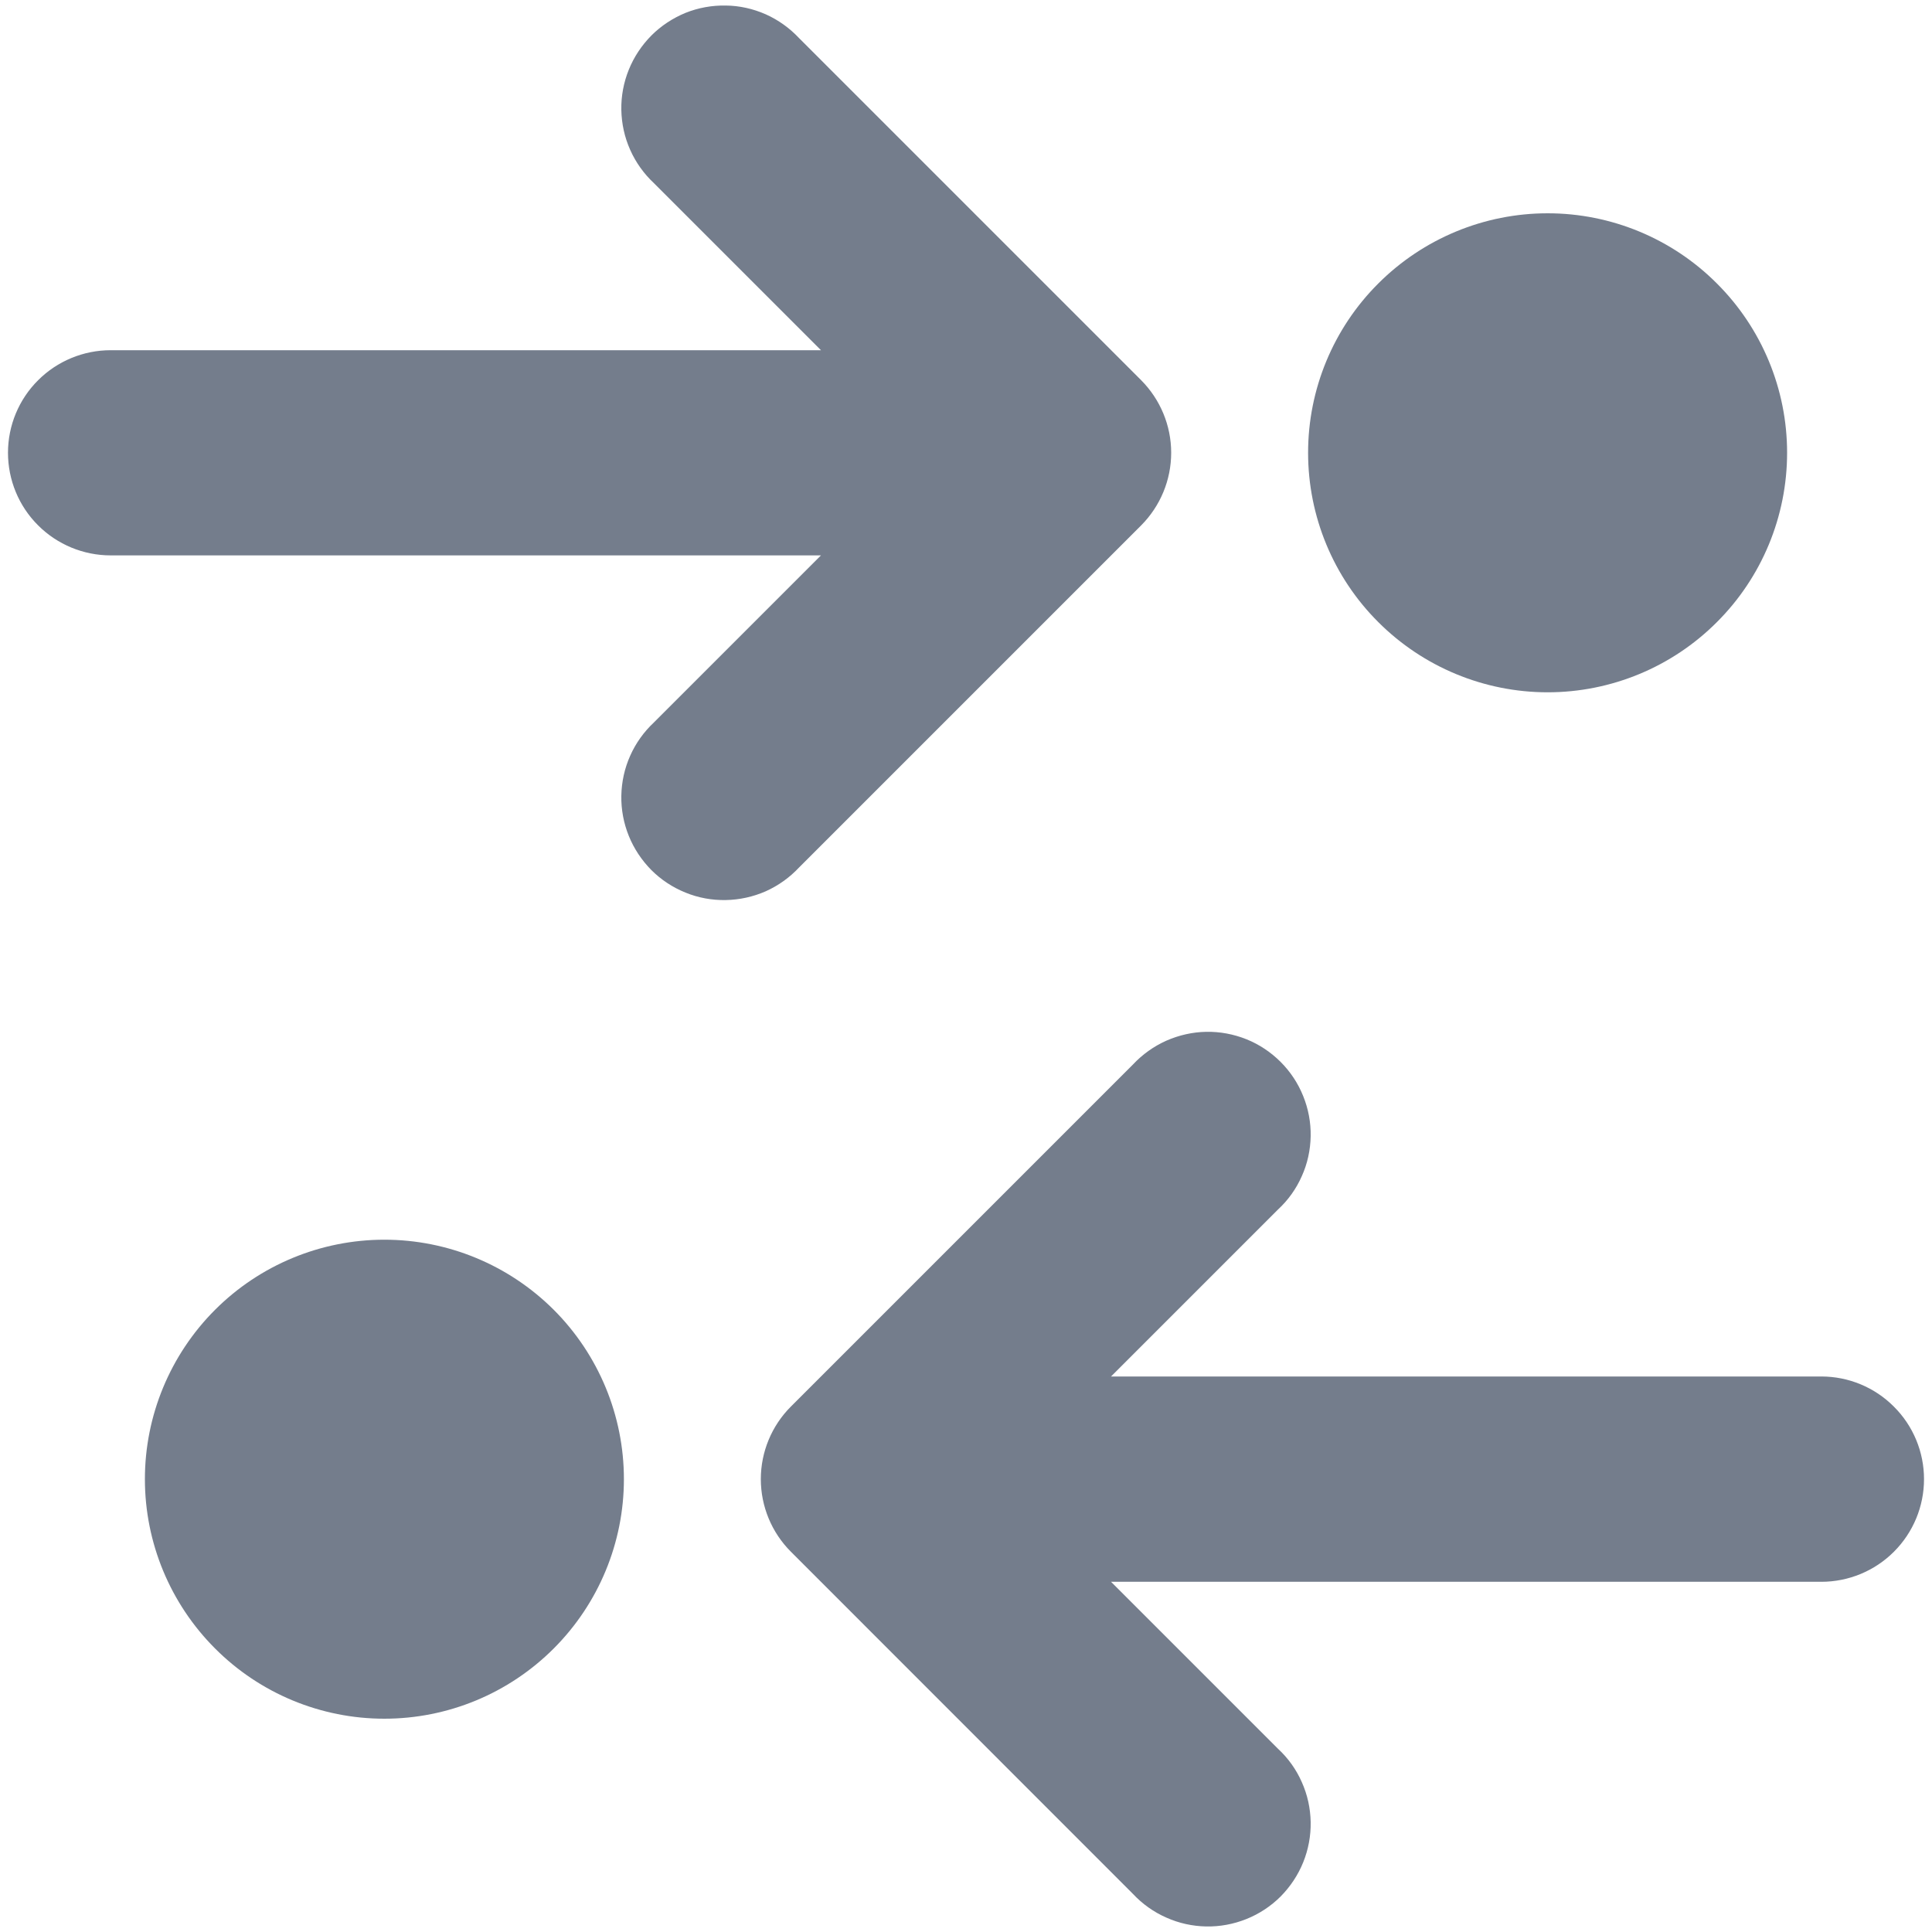 <svg width="15" height="15" viewBox="0 0 15 15" fill="none" xmlns="http://www.w3.org/2000/svg">
<g clip-path="url(#clip0_337_3418)">
<path fill-rule="evenodd" clip-rule="evenodd" d="M8.86 4.079C9.009 3.929 9.093 3.727 9.093 3.515C9.093 3.304 9.009 3.102 8.86 2.952L6.204 0.296C6.131 0.218 6.043 0.155 5.945 0.111C5.847 0.068 5.742 0.044 5.635 0.043C5.528 0.041 5.422 0.06 5.322 0.1C5.223 0.141 5.133 0.2 5.057 0.276C4.982 0.352 4.922 0.442 4.882 0.541C4.842 0.64 4.822 0.746 4.824 0.853C4.826 0.96 4.849 1.066 4.893 1.164C4.936 1.261 4.999 1.349 5.077 1.422L6.374 2.719H0.859C0.648 2.719 0.445 2.803 0.296 2.952C0.146 3.101 0.062 3.304 0.062 3.515C0.062 3.727 0.146 3.93 0.296 4.079C0.445 4.228 0.648 4.312 0.859 4.312H6.374L5.077 5.609C4.999 5.682 4.936 5.77 4.893 5.867C4.849 5.965 4.826 6.071 4.824 6.178C4.822 6.285 4.842 6.391 4.882 6.49C4.922 6.589 4.982 6.679 5.057 6.755C5.133 6.831 5.223 6.89 5.322 6.93C5.422 6.971 5.528 6.99 5.635 6.988C5.742 6.986 5.847 6.963 5.945 6.92C6.043 6.876 6.131 6.813 6.204 6.735L8.86 4.079ZM8.796 8.265L6.14 10.921C5.991 11.07 5.907 11.273 5.907 11.484C5.907 11.695 5.991 11.898 6.14 12.047L8.796 14.704C8.869 14.782 8.957 14.845 9.055 14.888C9.153 14.932 9.258 14.955 9.365 14.957C9.472 14.959 9.578 14.939 9.678 14.899C9.777 14.859 9.867 14.8 9.943 14.724C10.018 14.648 10.078 14.558 10.118 14.459C10.158 14.36 10.178 14.253 10.176 14.146C10.174 14.039 10.151 13.934 10.107 13.836C10.064 13.738 10.001 13.65 9.922 13.577L8.626 12.281H14.141C14.352 12.281 14.555 12.197 14.704 12.048C14.854 11.898 14.938 11.696 14.938 11.484C14.938 11.273 14.854 11.07 14.704 10.921C14.555 10.771 14.352 10.687 14.141 10.687H8.626L9.922 9.391C10.001 9.318 10.064 9.23 10.107 9.132C10.151 9.035 10.174 8.929 10.176 8.822C10.178 8.715 10.158 8.609 10.118 8.51C10.078 8.41 10.018 8.32 9.943 8.245C9.867 8.169 9.777 8.109 9.678 8.069C9.578 8.029 9.472 8.009 9.365 8.011C9.258 8.013 9.153 8.037 9.055 8.08C8.957 8.124 8.869 8.187 8.796 8.265ZM13.875 3.515C13.875 4.009 13.679 4.482 13.33 4.83C12.982 5.179 12.509 5.375 12.016 5.375C11.523 5.375 11.05 5.179 10.701 4.83C10.352 4.482 10.156 4.009 10.156 3.515C10.156 3.022 10.352 2.549 10.701 2.201C11.05 1.852 11.523 1.656 12.016 1.656C12.509 1.656 12.982 1.852 13.33 2.201C13.679 2.549 13.875 3.022 13.875 3.515ZM2.984 13.344C3.478 13.344 3.95 13.148 4.299 12.799C4.648 12.45 4.844 11.977 4.844 11.484C4.844 10.991 4.648 10.518 4.299 10.169C3.95 9.821 3.478 9.625 2.984 9.625C2.491 9.625 2.018 9.821 1.67 10.169C1.321 10.518 1.125 10.991 1.125 11.484C1.125 11.977 1.321 12.45 1.67 12.799C2.018 13.148 2.491 13.344 2.984 13.344Z" fill="#747D8C"/>
</g>
<defs>
<clipPath id="clip0_337_3418">
<rect width="15" height="15" fill="white"/>
</clipPath>
</defs>
</svg>
